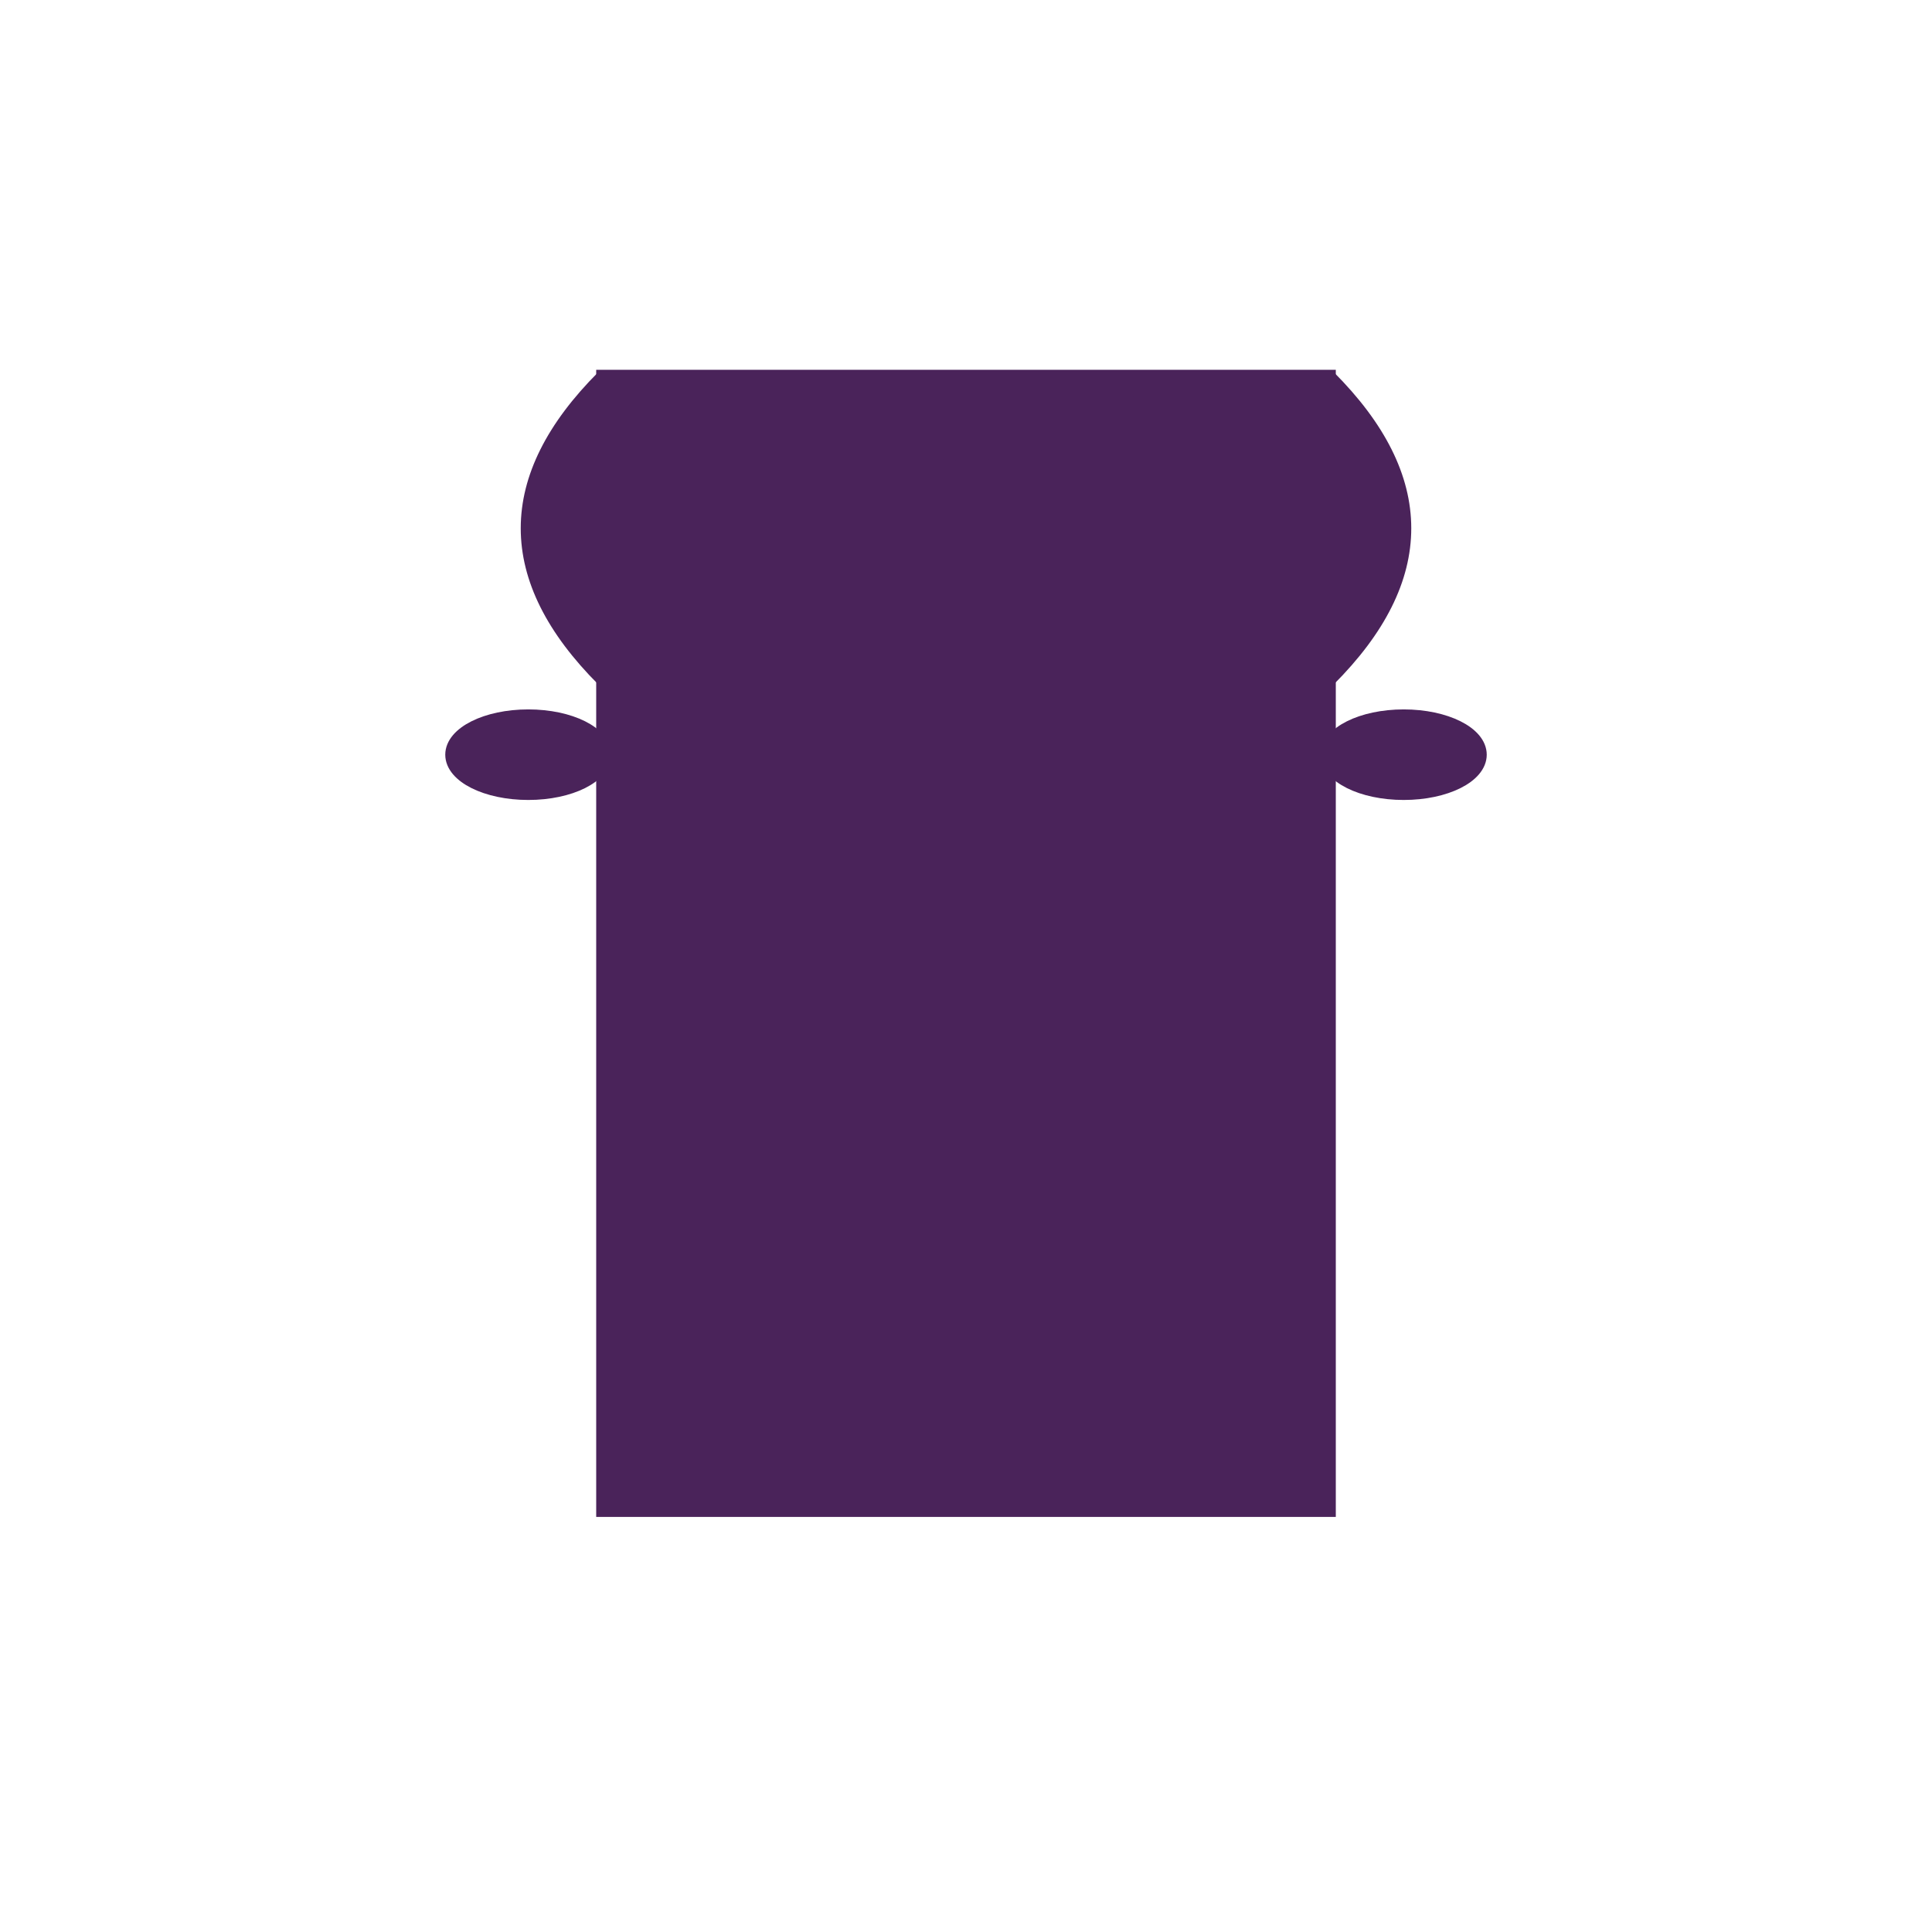<svg viewBox="0 0 256 256" width="256" height="256"><rect x="80" y="50" width="96" height="150" fill="#4A235A" stroke="#4A235A" stroke-width="2"/><path d="M80,50 Q60,70 80,90" fill="#4A235A" stroke="#4A235A" stroke-width="2"/><path d="M176,50 Q196,70 176,90" fill="#4A235A" stroke="#4A235A" stroke-width="2"/><ellipse cx="70" cy="100" rx="10" ry="5" fill="#4A235A" stroke="#4A235A" stroke-width="2"/><ellipse cx="186" cy="100" rx="10" ry="5" fill="#4A235A" stroke="#4A235A" stroke-width="2"/><path d="M100,50 Q128,70 156,50" fill="none" stroke="#4A235A" stroke-width="2"/></svg>